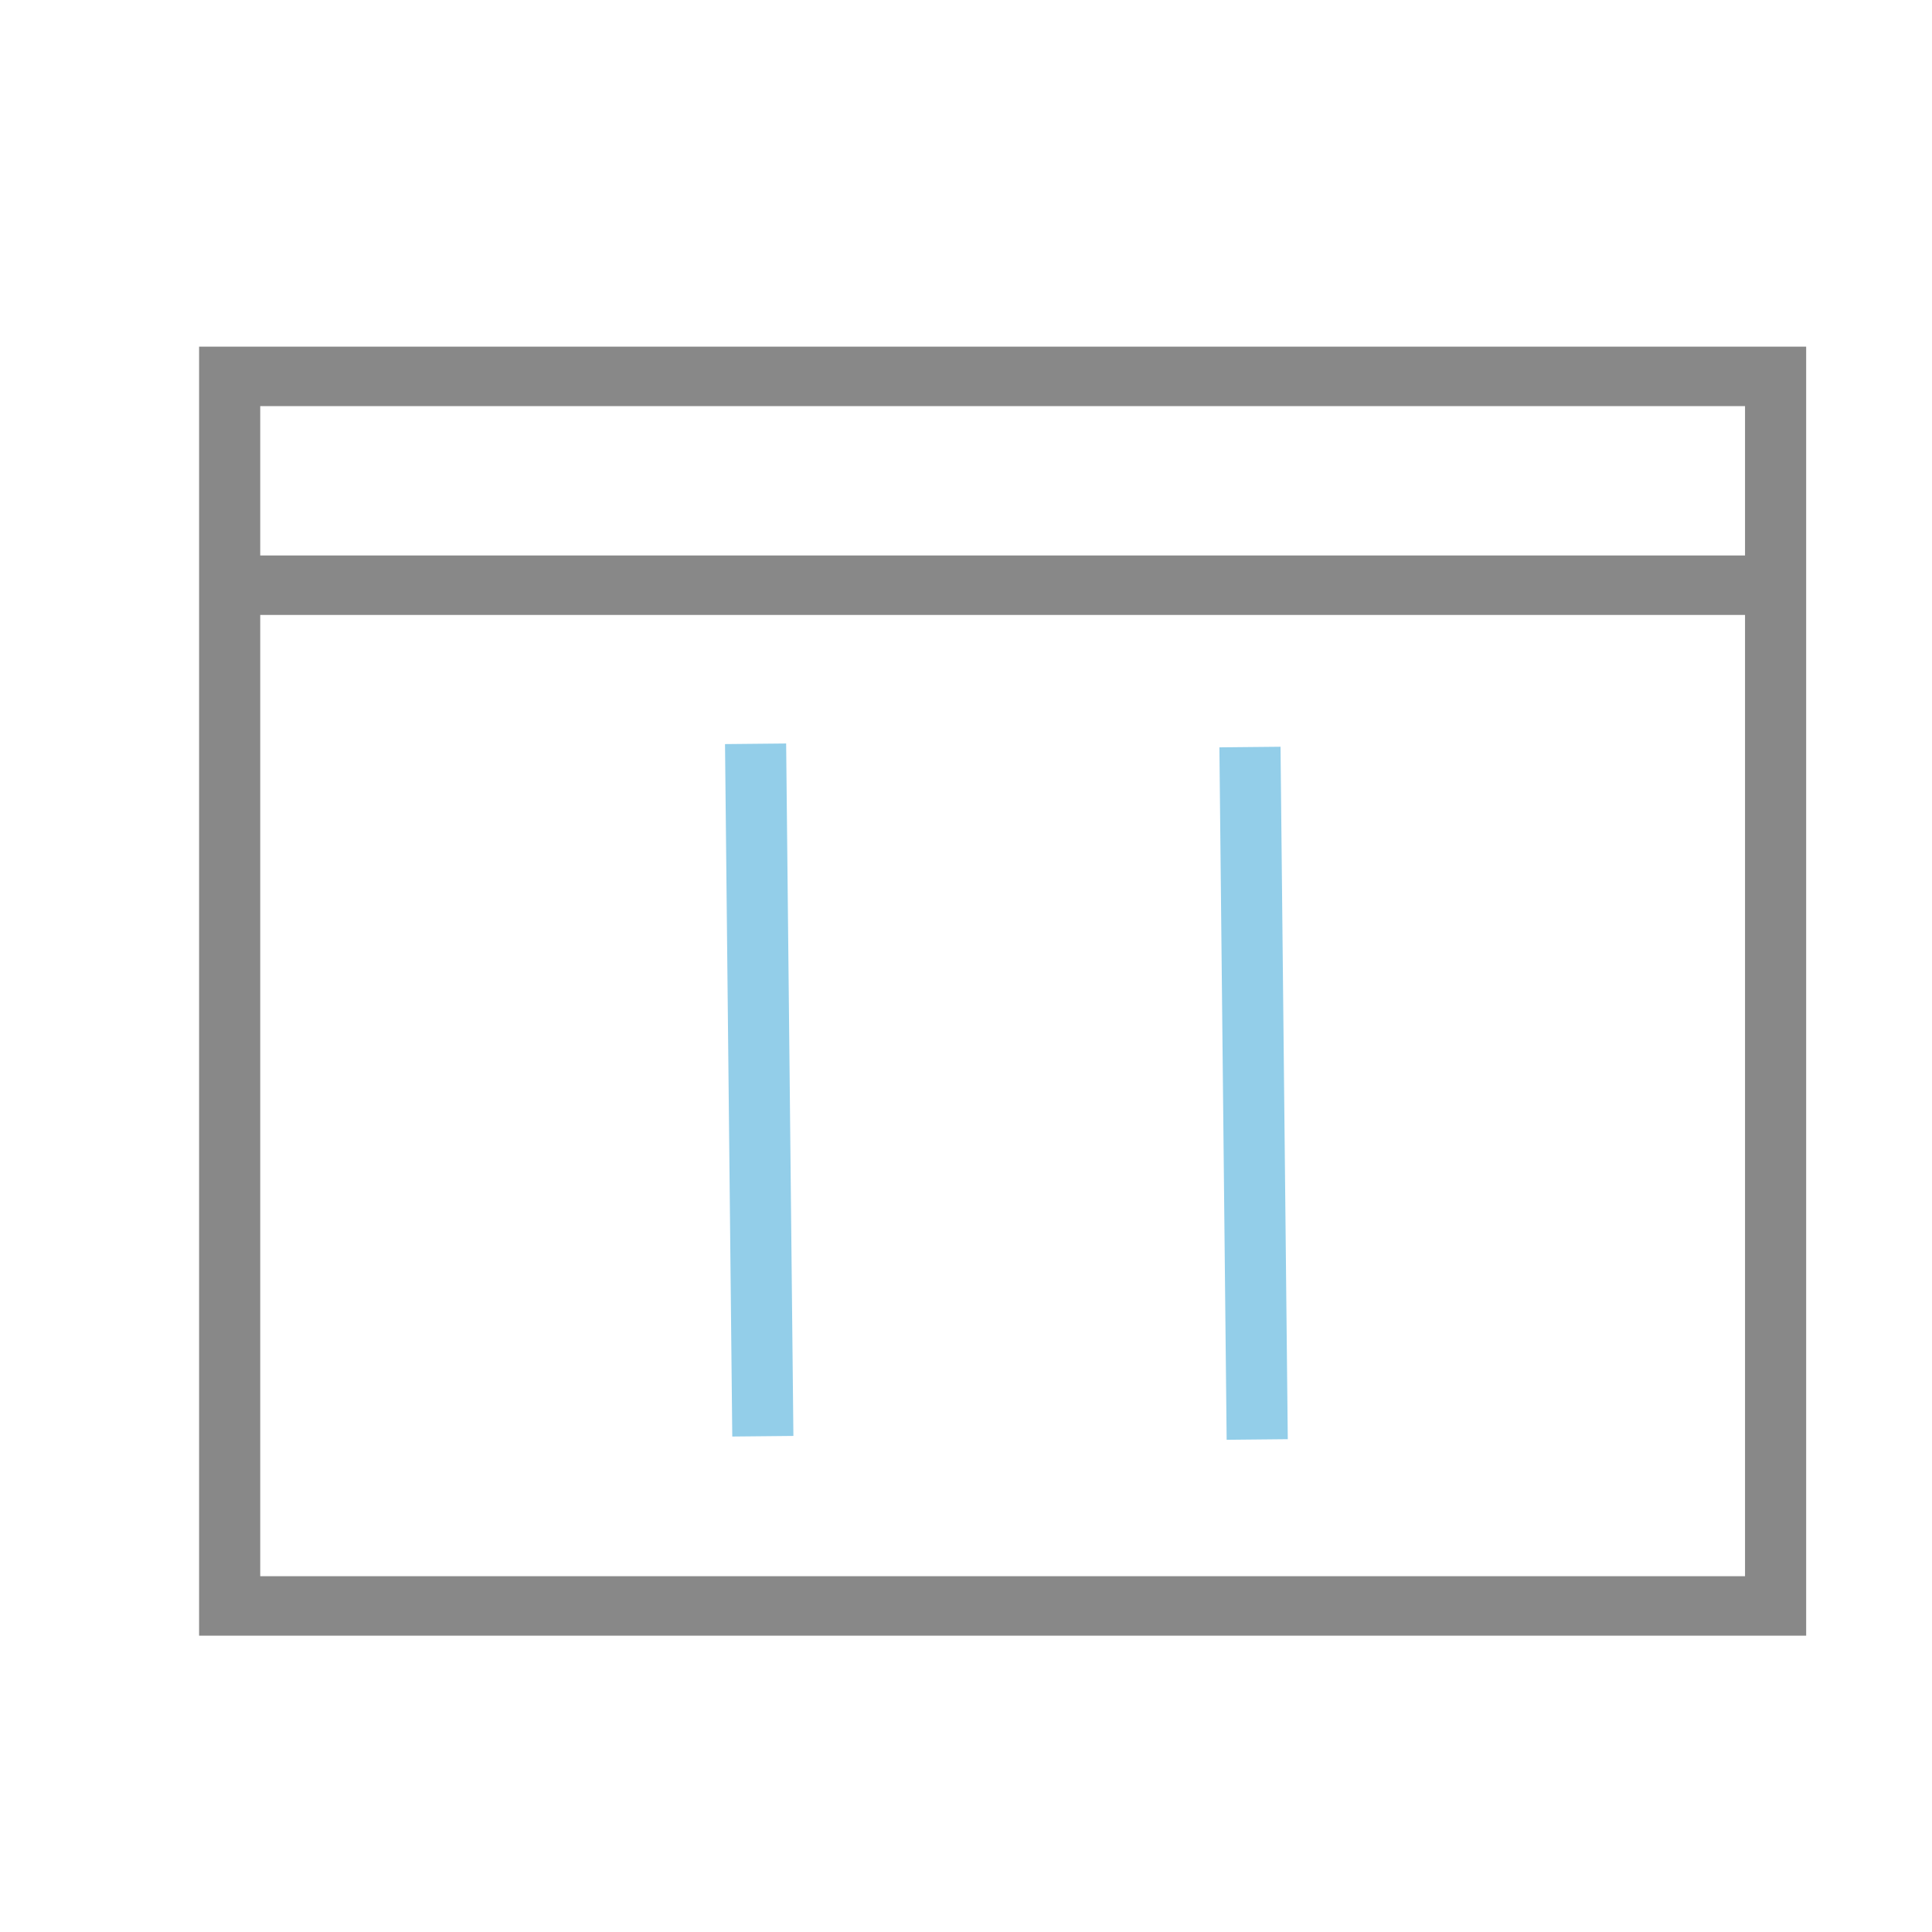 <?xml version="1.0" encoding="UTF-8" standalone="no"?>
<svg
   width="48"
   height="48"
   viewBox="0 0 12.7 12.7"
   version="1.1"
   id="svg8"
   inkscape:version="1.2.2 (b0a8486541, 2022-12-01)"
   sodipodi:docname="madcad-layout-double.svg"
   xmlns:inkscape="http://www.inkscape.org/namespaces/inkscape"
   xmlns:sodipodi="http://sodipodi.sourceforge.net/DTD/sodipodi-0.dtd"
   xmlns="http://www.w3.org/2000/svg"
   xmlns:svg="http://www.w3.org/2000/svg"
   xmlns:rdf="http://www.w3.org/1999/02/22-rdf-syntax-ns#"
   xmlns:cc="http://creativecommons.org/ns#"
   xmlns:dc="http://purl.org/dc/elements/1.1/">
  <defs
     id="defs911">
    <inkscape:perspective
       sodipodi:type="inkscape:persp3d"
       inkscape:vp_x="-25.810946 : 29.218775 : 1"
       inkscape:vp_y="0 : 1000 : 0"
       inkscape:vp_z="83.958278 : 32.523444 : 1"
       inkscape:persp3d-origin="6.35 : 4.2333333 : 1"
       id="perspective921" />
  </defs>
  <style
     id="current-color-scheme"
     type="text/css">.ColorScheme-Highlight { color:#93cee9; }
.ColorScheme-Text { color:#232629; }
</style>
  <sodipodi:namedview
     id="base"
     pagecolor="#696969"
     bordercolor="#343434"
     borderopacity="1"
     inkscape:pageopacity="0"
     inkscape:pageshadow="2"
     inkscape:zoom="5.6568542"
     inkscape:cx="18.826718"
     inkscape:cy="20.064155"
     inkscape:document-units="px"
     inkscape:current-layer="g969"
     showgrid="false"
     units="px"
     inkscape:window-width="1050"
     inkscape:window-height="616"
     inkscape:window-x="0"
     inkscape:window-y="0"
     inkscape:window-maximized="0"
     borderlayer="false"
     inkscape:showpageshadow="false"
     inkscape:document-rotation="0"
     showborder="true"
     inkscape:snap-global="false"
     inkscape:pagecheckerboard="0"
     inkscape:deskcolor="#696969">
    <inkscape:grid
       type="xygrid"
       id="grid939" />
  </sodipodi:namedview>
  <g
     inkscape:label="Calque 1"
     inkscape:groupmode="layer"
     id="layer1"
     transform="translate(0,-284.3)">
    <g
       sodipodi:type="inkscape:box3d"
       id="g923"
       style="fill:none;fill-opacity:0.189;stroke:#93cee9;stroke-opacity:1;paint-order:markers fill stroke"
       inkscape:perspectiveID="#perspective921"
       inkscape:corner0="-0.461738 : 0.017229288 : 0 : 1"
       inkscape:corner7="-0.49276225 : 0.015169697 : 0.031832627 : 1">
      <path
         sodipodi:type="inkscape:box3dside"
         id="path935"
         style="fill:#e9e9ff;fill-rule:evenodd;stroke:none;stroke-linejoin:round"
         inkscape:box3dsidetype="11"
         d="m 36.732,281.202 3.599,0.772 v 3.821 l -3.599,-0.98 z"
         points="40.331,281.974 40.331,285.795 36.732,284.814 36.732,281.202 " />
      <path
         sodipodi:type="inkscape:box3dside"
         id="path925"
         style="fill:#353564;fill-rule:evenodd;stroke:none;stroke-linejoin:round"
         inkscape:box3dsidetype="6"
         d="m 33.939,282.191 v 3.826 l 2.793,-1.203 v -3.613 z"
         points="33.939,286.017 36.732,284.814 36.732,281.202 33.939,282.191 " />
      <path
         sodipodi:type="inkscape:box3dside"
         id="path933"
         style="fill:#afafde;fill-rule:evenodd;stroke:none;stroke-linejoin:round"
         inkscape:box3dsidetype="13"
         d="m 33.939,286.017 3.654,1.115 2.738,-1.338 -3.599,-0.98 z"
         points="37.593,287.133 40.331,285.795 36.732,284.814 33.939,286.017 " />
      <path
         sodipodi:type="inkscape:box3dside"
         id="path927"
         style="fill:#4d4d9f;fill-rule:evenodd;stroke:none;stroke-linejoin:round"
         inkscape:box3dsidetype="5"
         d="m 33.939,282.191 3.654,0.881 2.738,-1.098 -3.599,-0.772 z"
         points="37.593,283.072 40.331,281.974 36.732,281.202 33.939,282.191 " />
      <path
         sodipodi:type="inkscape:box3dside"
         id="path931"
         style="fill:#d7d7ff;fill-rule:evenodd;stroke:none;stroke-linejoin:round"
         inkscape:box3dsidetype="14"
         d="m 37.593,283.072 v 4.06 l 2.738,-1.338 v -3.821 z"
         points="37.593,287.133 40.331,285.795 40.331,281.974 37.593,283.072 " />
      <path
         sodipodi:type="inkscape:box3dside"
         id="path929"
         style="fill:#8686bf;fill-rule:evenodd;stroke:none;stroke-linejoin:round"
         inkscape:box3dsidetype="3"
         d="m 33.939,282.191 3.654,0.881 v 4.06 l -3.654,-1.115 z"
         points="37.593,283.072 37.593,287.133 33.939,286.017 33.939,282.191 " />
    </g>
    <g
       id="g969"
       transform="matrix(1.835,0,0,1.785,-4.922,-227.404)">
      <path
         style="fill:none;stroke:currentColor;stroke-width:0.219;stroke-linecap:butt;stroke-linejoin:miter;stroke-dasharray:none;stroke-opacity:1"
         d="m 7.16,289.42 0.026,2.55 m -1.797,-2.562 0.026,2.55"
         id="path3726-3"
         sodipodi:nodetypes="cccc"
         class="ColorScheme-Highlight" />
      <rect
         style="fill:none;fill-opacity:0.75;stroke:#888888;stroke-width:0.219;stroke-dasharray:none;paint-order:markers fill stroke"
         id="rect3661"
         width="5.538"
         height="4.528"
         x="3.505"
         y="288.055" />
      <path
         style="fill:none;stroke:#888888;stroke-width:0.219;stroke-linecap:butt;stroke-linejoin:miter;stroke-dasharray:none;stroke-opacity:1"
         d="M 3.599,288.824 H 9.052"
         id="path3726-7"
         sodipodi:nodetypes="cc" />
    </g>
  </g>
</svg>
